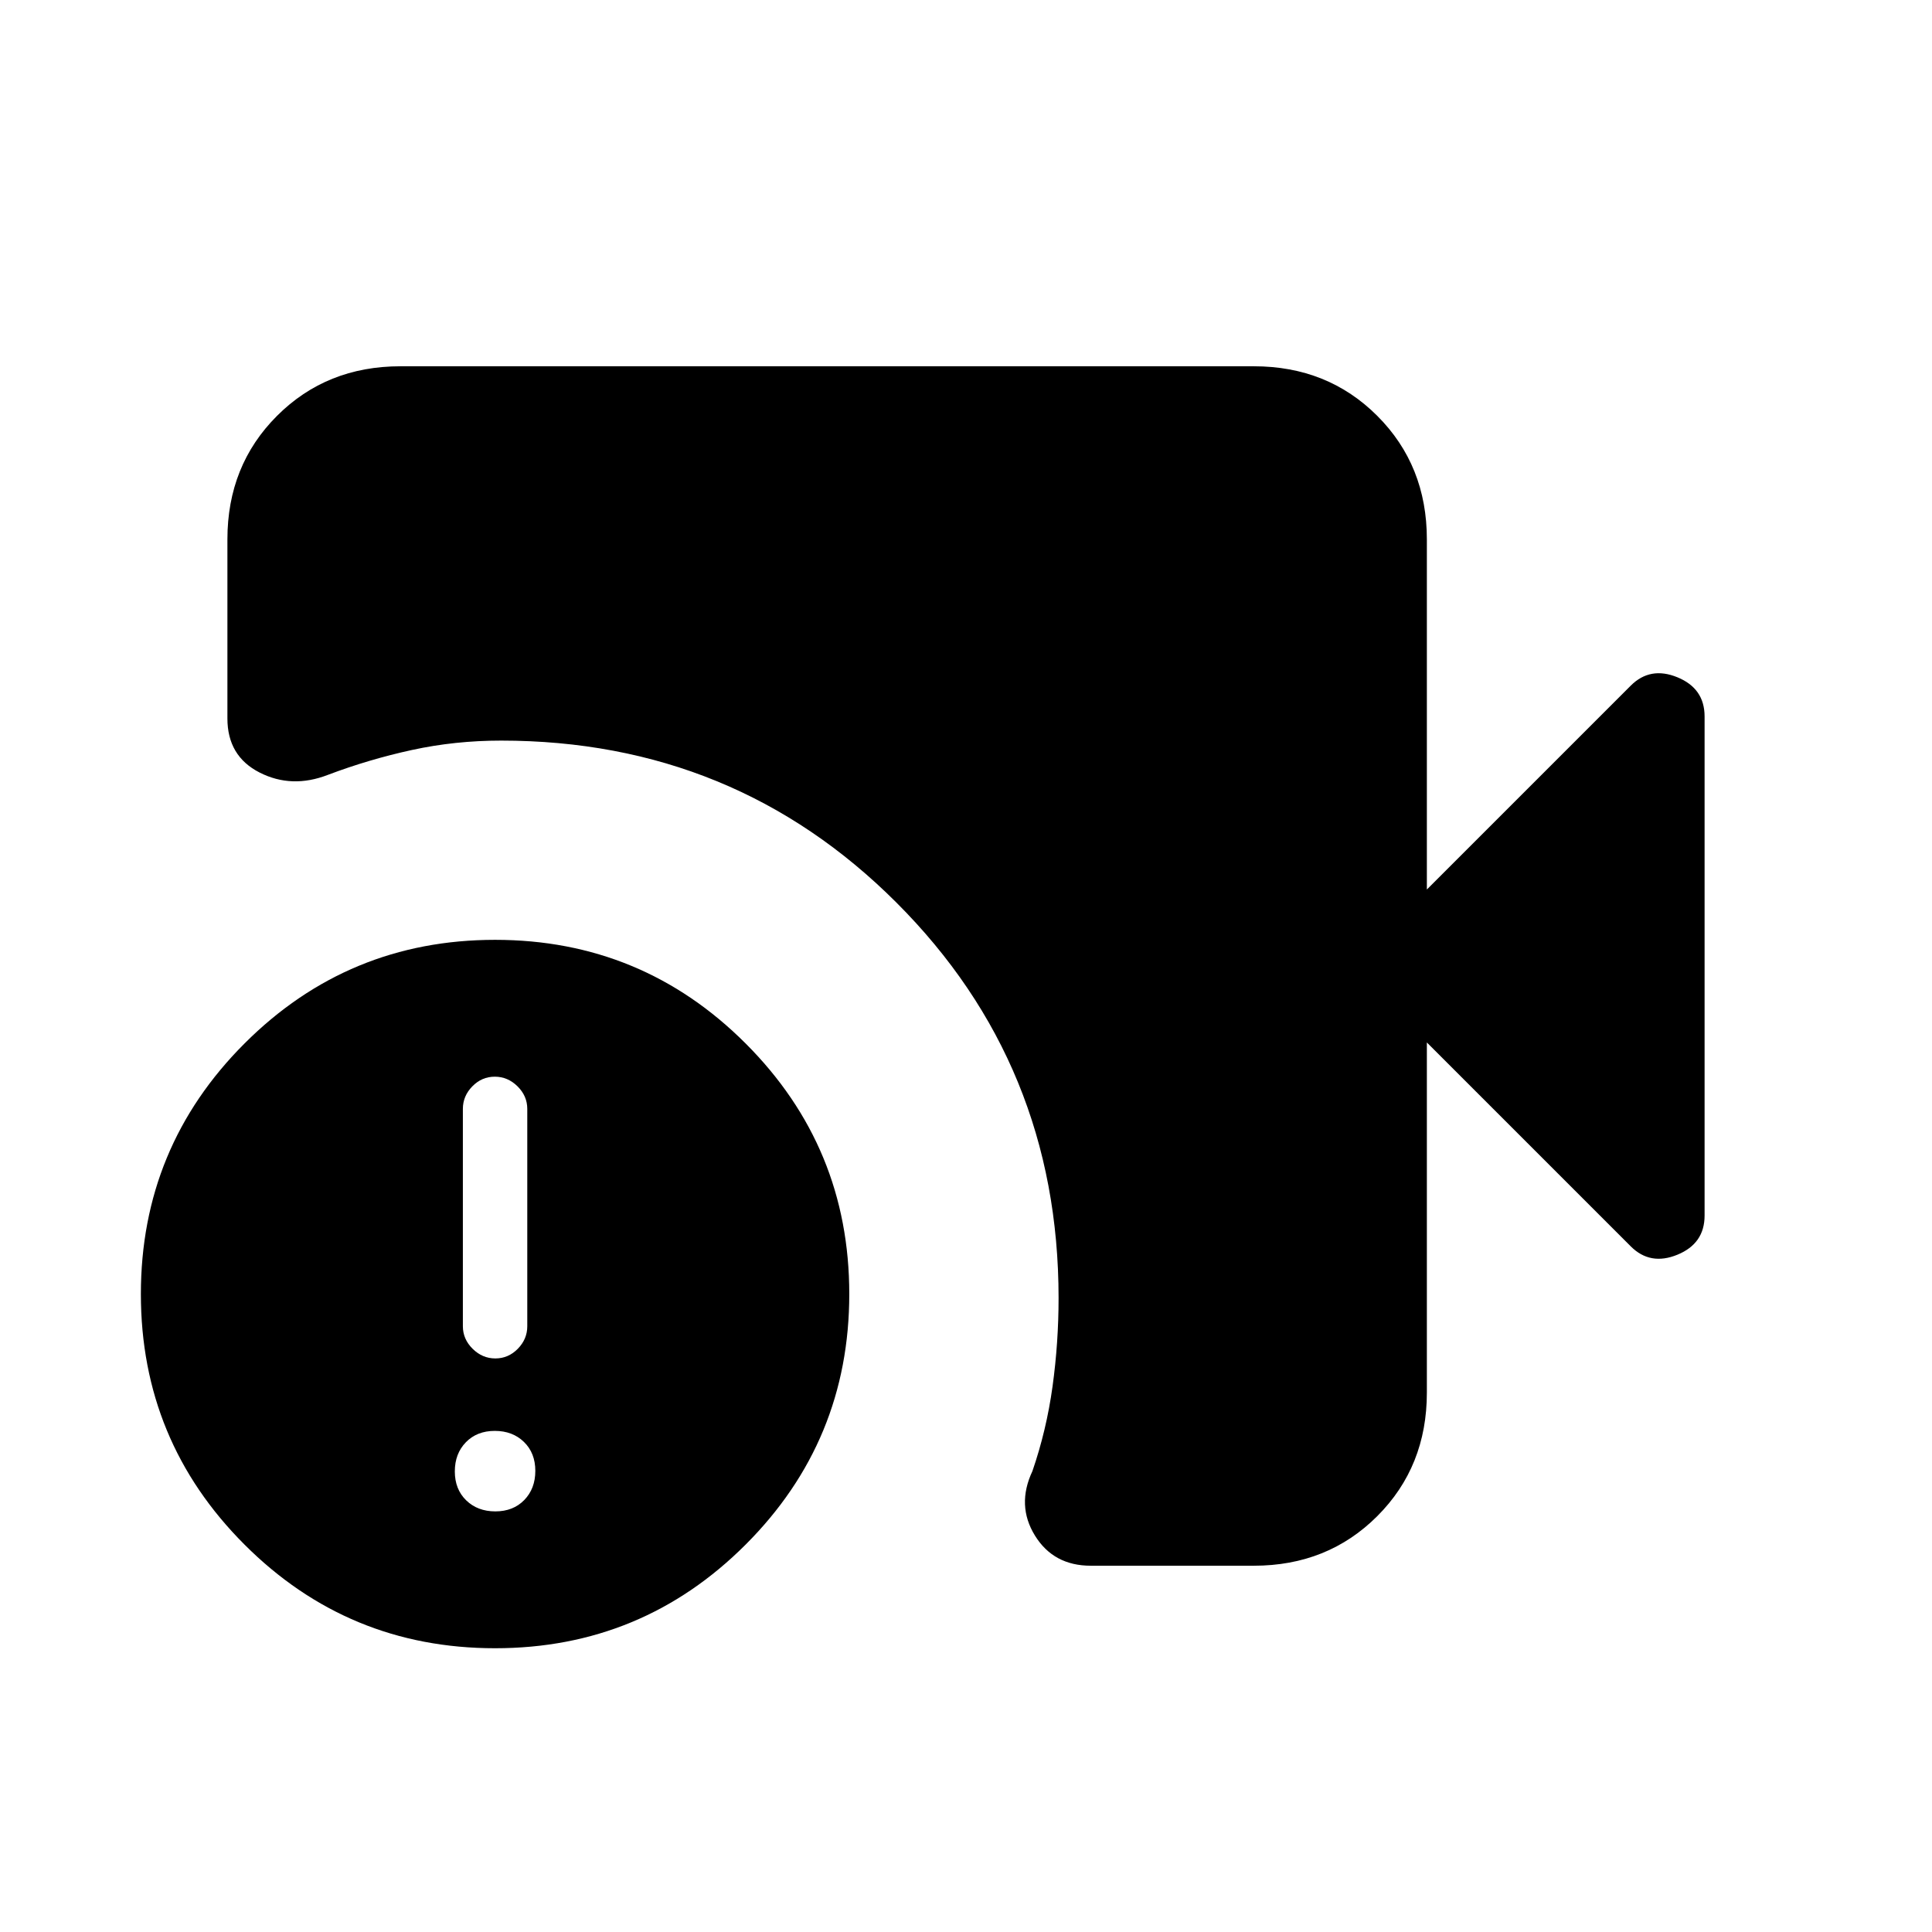 <svg xmlns="http://www.w3.org/2000/svg" height="24" viewBox="0 -960 960 960" width="24"><path d="M542-182q-18.5 0-27.75-15T513-229q7-20.33 10-42.09 3-21.75 3-43.91 0-115.94-80.53-196.47T249-592q-22.89 0-44.29 4.66Q183.32-582.68 163-575q-18 7-34-1.13-16-8.14-16-26.87v-89q0-36.72 24.64-61.36Q162.27-778 199-778h424q36.72 0 61.36 24.64T709-692v174l101.31-101.31q9.69-9.69 23.19-4.15Q847-617.92 847-604v248q0 13.92-13.5 19.46-13.5 5.54-23.19-4.15L709-442v174q0 36.73-24.64 61.36Q659.72-182 623-182h-81Zm-296 41q-73 0-124.5-51.5T70-317q0-73 51.5-124.5T246-493q73 0 124.5 51.5T422-317q0 73-51.5 124.5T246-141Zm.14-144q6.46 0 11.16-4.8T262-301v-108q0-6.4-4.84-11.2-4.85-4.8-11.3-4.8-6.46 0-11.16 4.8T230-409v108q0 6.4 4.84 11.2 4.85 4.8 11.3 4.8Zm0 76q8.86 0 14.36-5.64 5.5-5.65 5.5-14.5 0-8.86-5.64-14.36-5.65-5.5-14.5-5.5-8.86 0-14.36 5.64-5.5 5.65-5.5 14.5 0 8.86 5.64 14.36 5.65 5.5 14.5 5.5Z"/></svg>